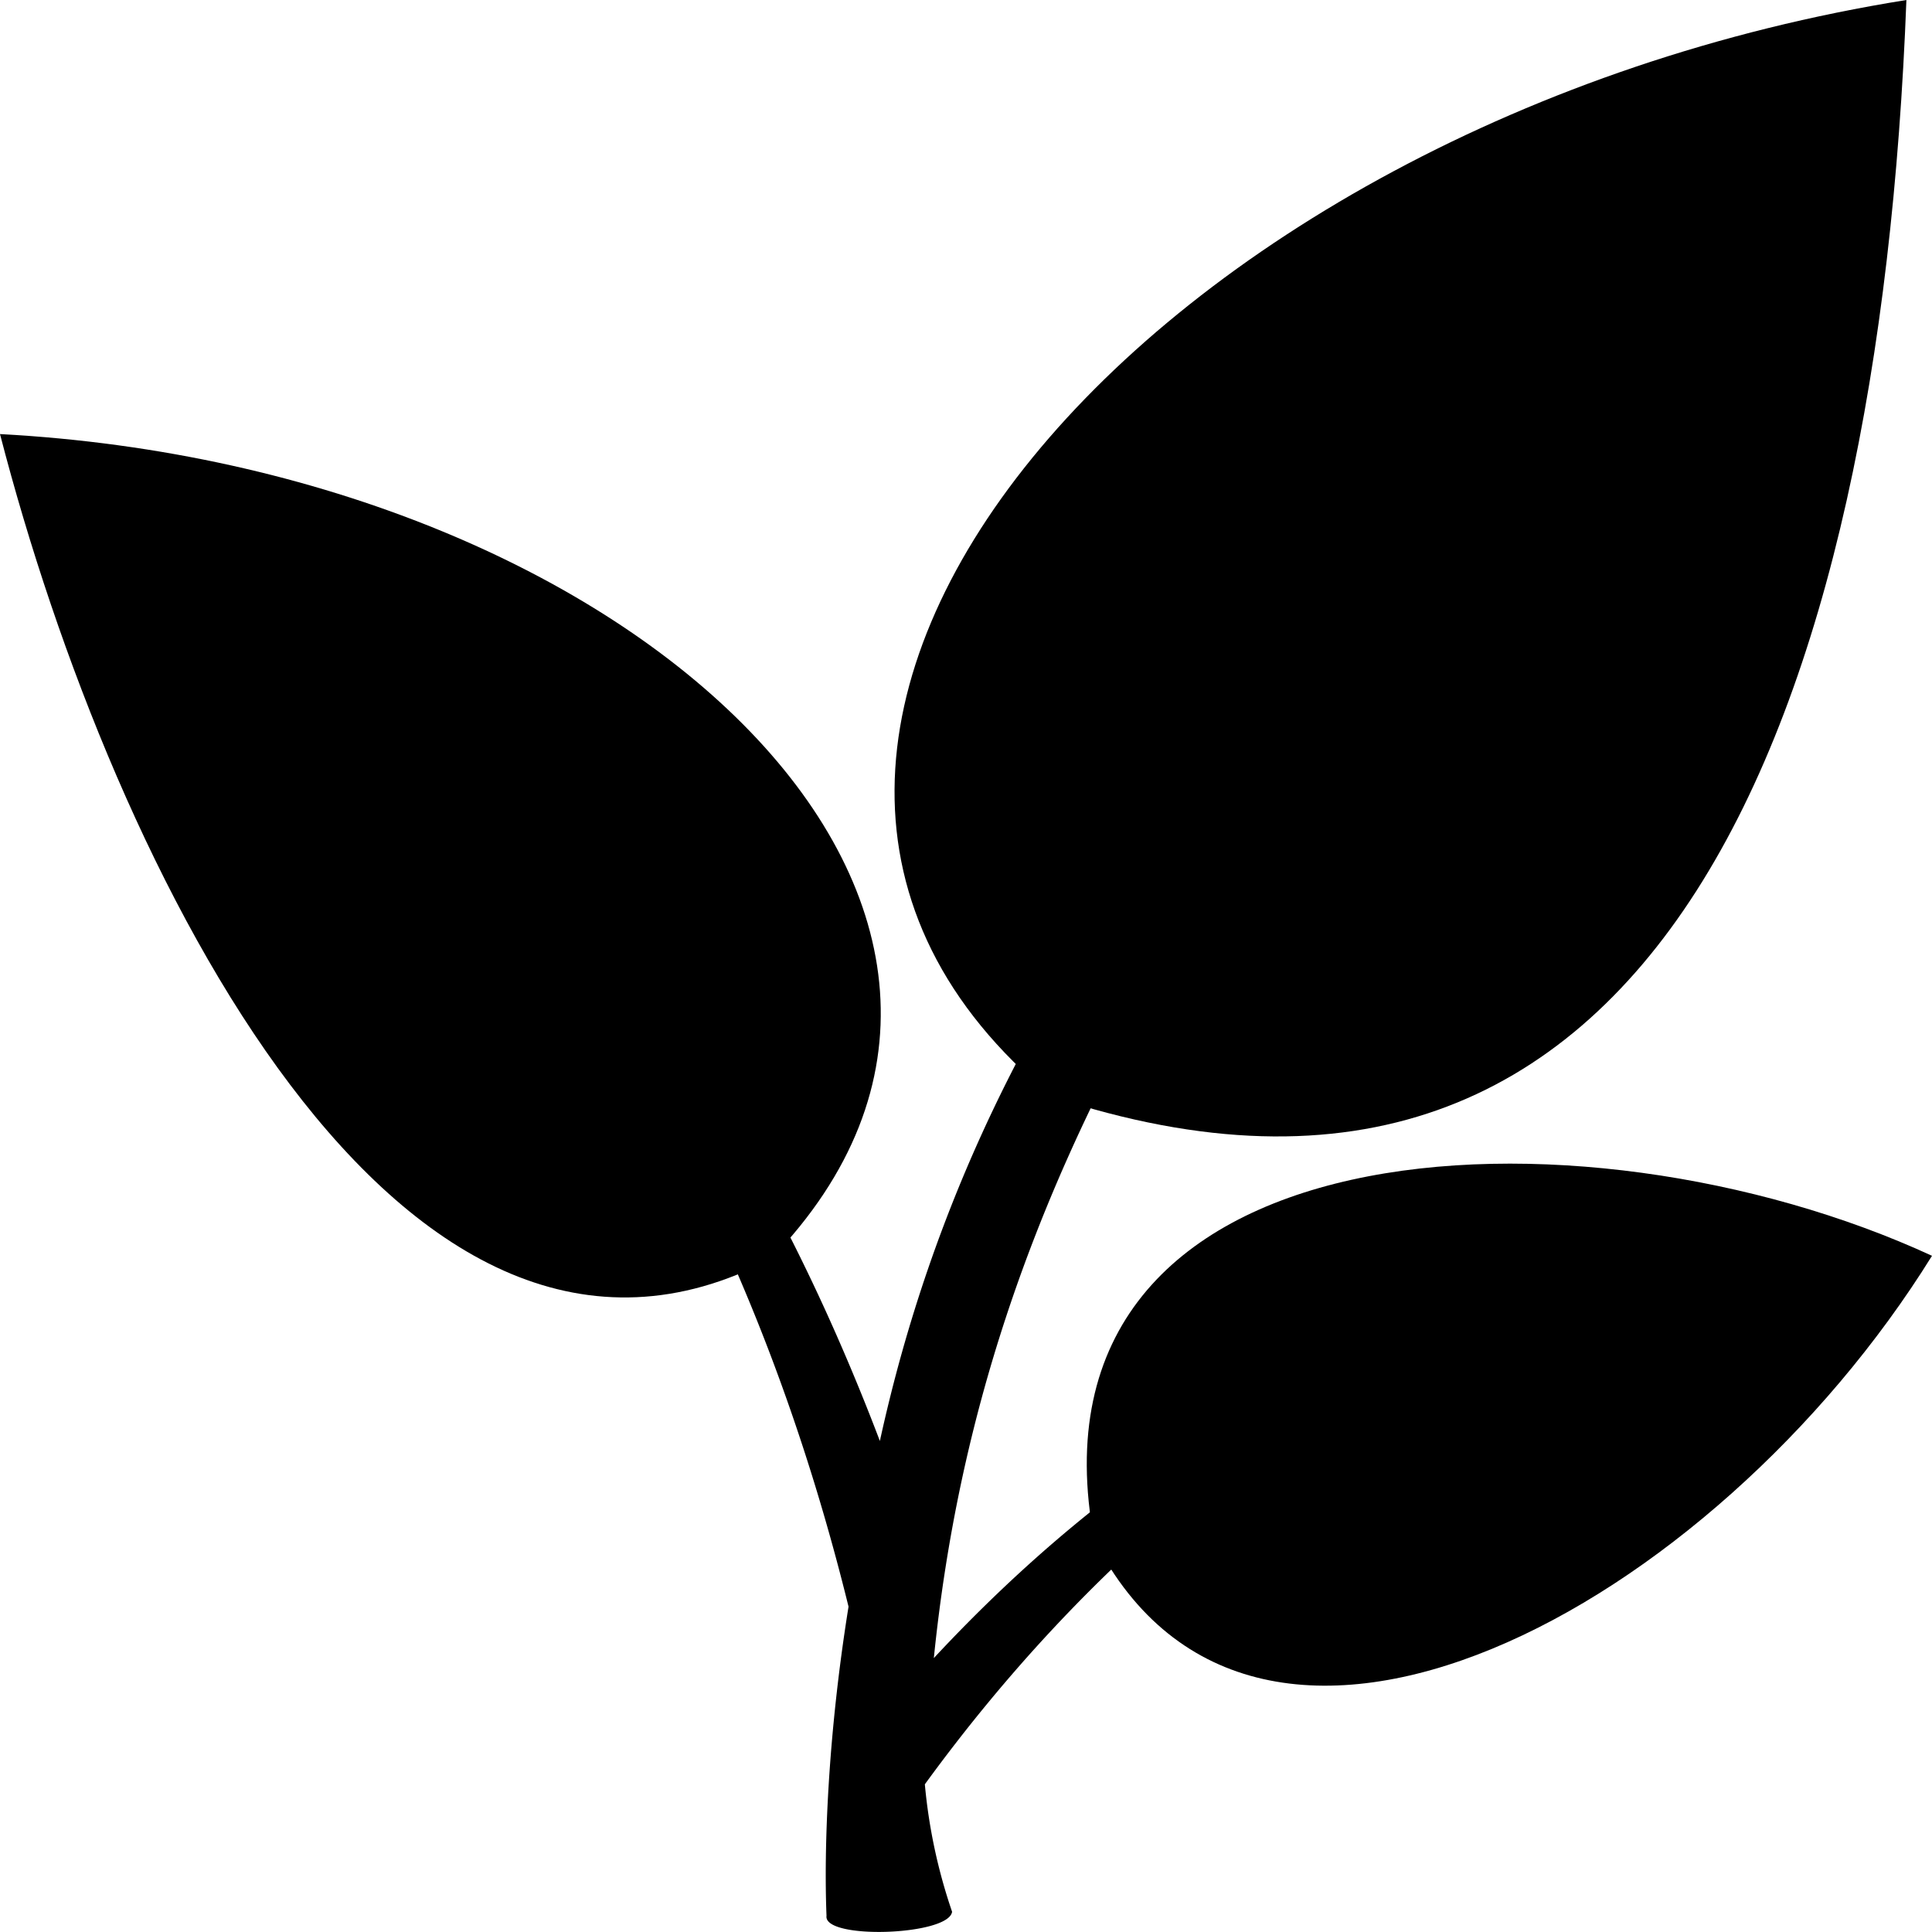 <svg viewBox="0 0 400 400">
  <g class="light">
    <path d="M394.7,0c-5.64,147.63-51.34,268.58-176.93,227C127,152.13,238.86,24.89,394.7,0Z"/>
    <path d="M0,89.87C133,97,227.9,190,159.61,260.65,83.33,300.73,23.65,181.31,0,89.87Z"/>
    <path d="M226.56,318.83C210.15,232,327.23,226.41,400,260,354.85,332.8,260.09,384.57,226.56,318.83Z"/>
  </g>
  <path class="medium" d="M311.62,268.92c-40.34,10.08-81.13,34.44-118.28,74.37C203.62,242.12,254.49,172.85,325,80.17c-58.54,56.56-121,118.26-142.83,218.17C159.32,238.28,126,186.73,80.82,152.86c44,48.23,76.55,105.56,94.86,179.78-4.36,27.12-5.11,50.35-4.56,64-.72,5,25.29,4.13,26-.83a112.7,112.7,0,0,1-5.64-26.39C224.88,323.53,265.57,290.34,311.62,268.92Z"/>
</svg>
